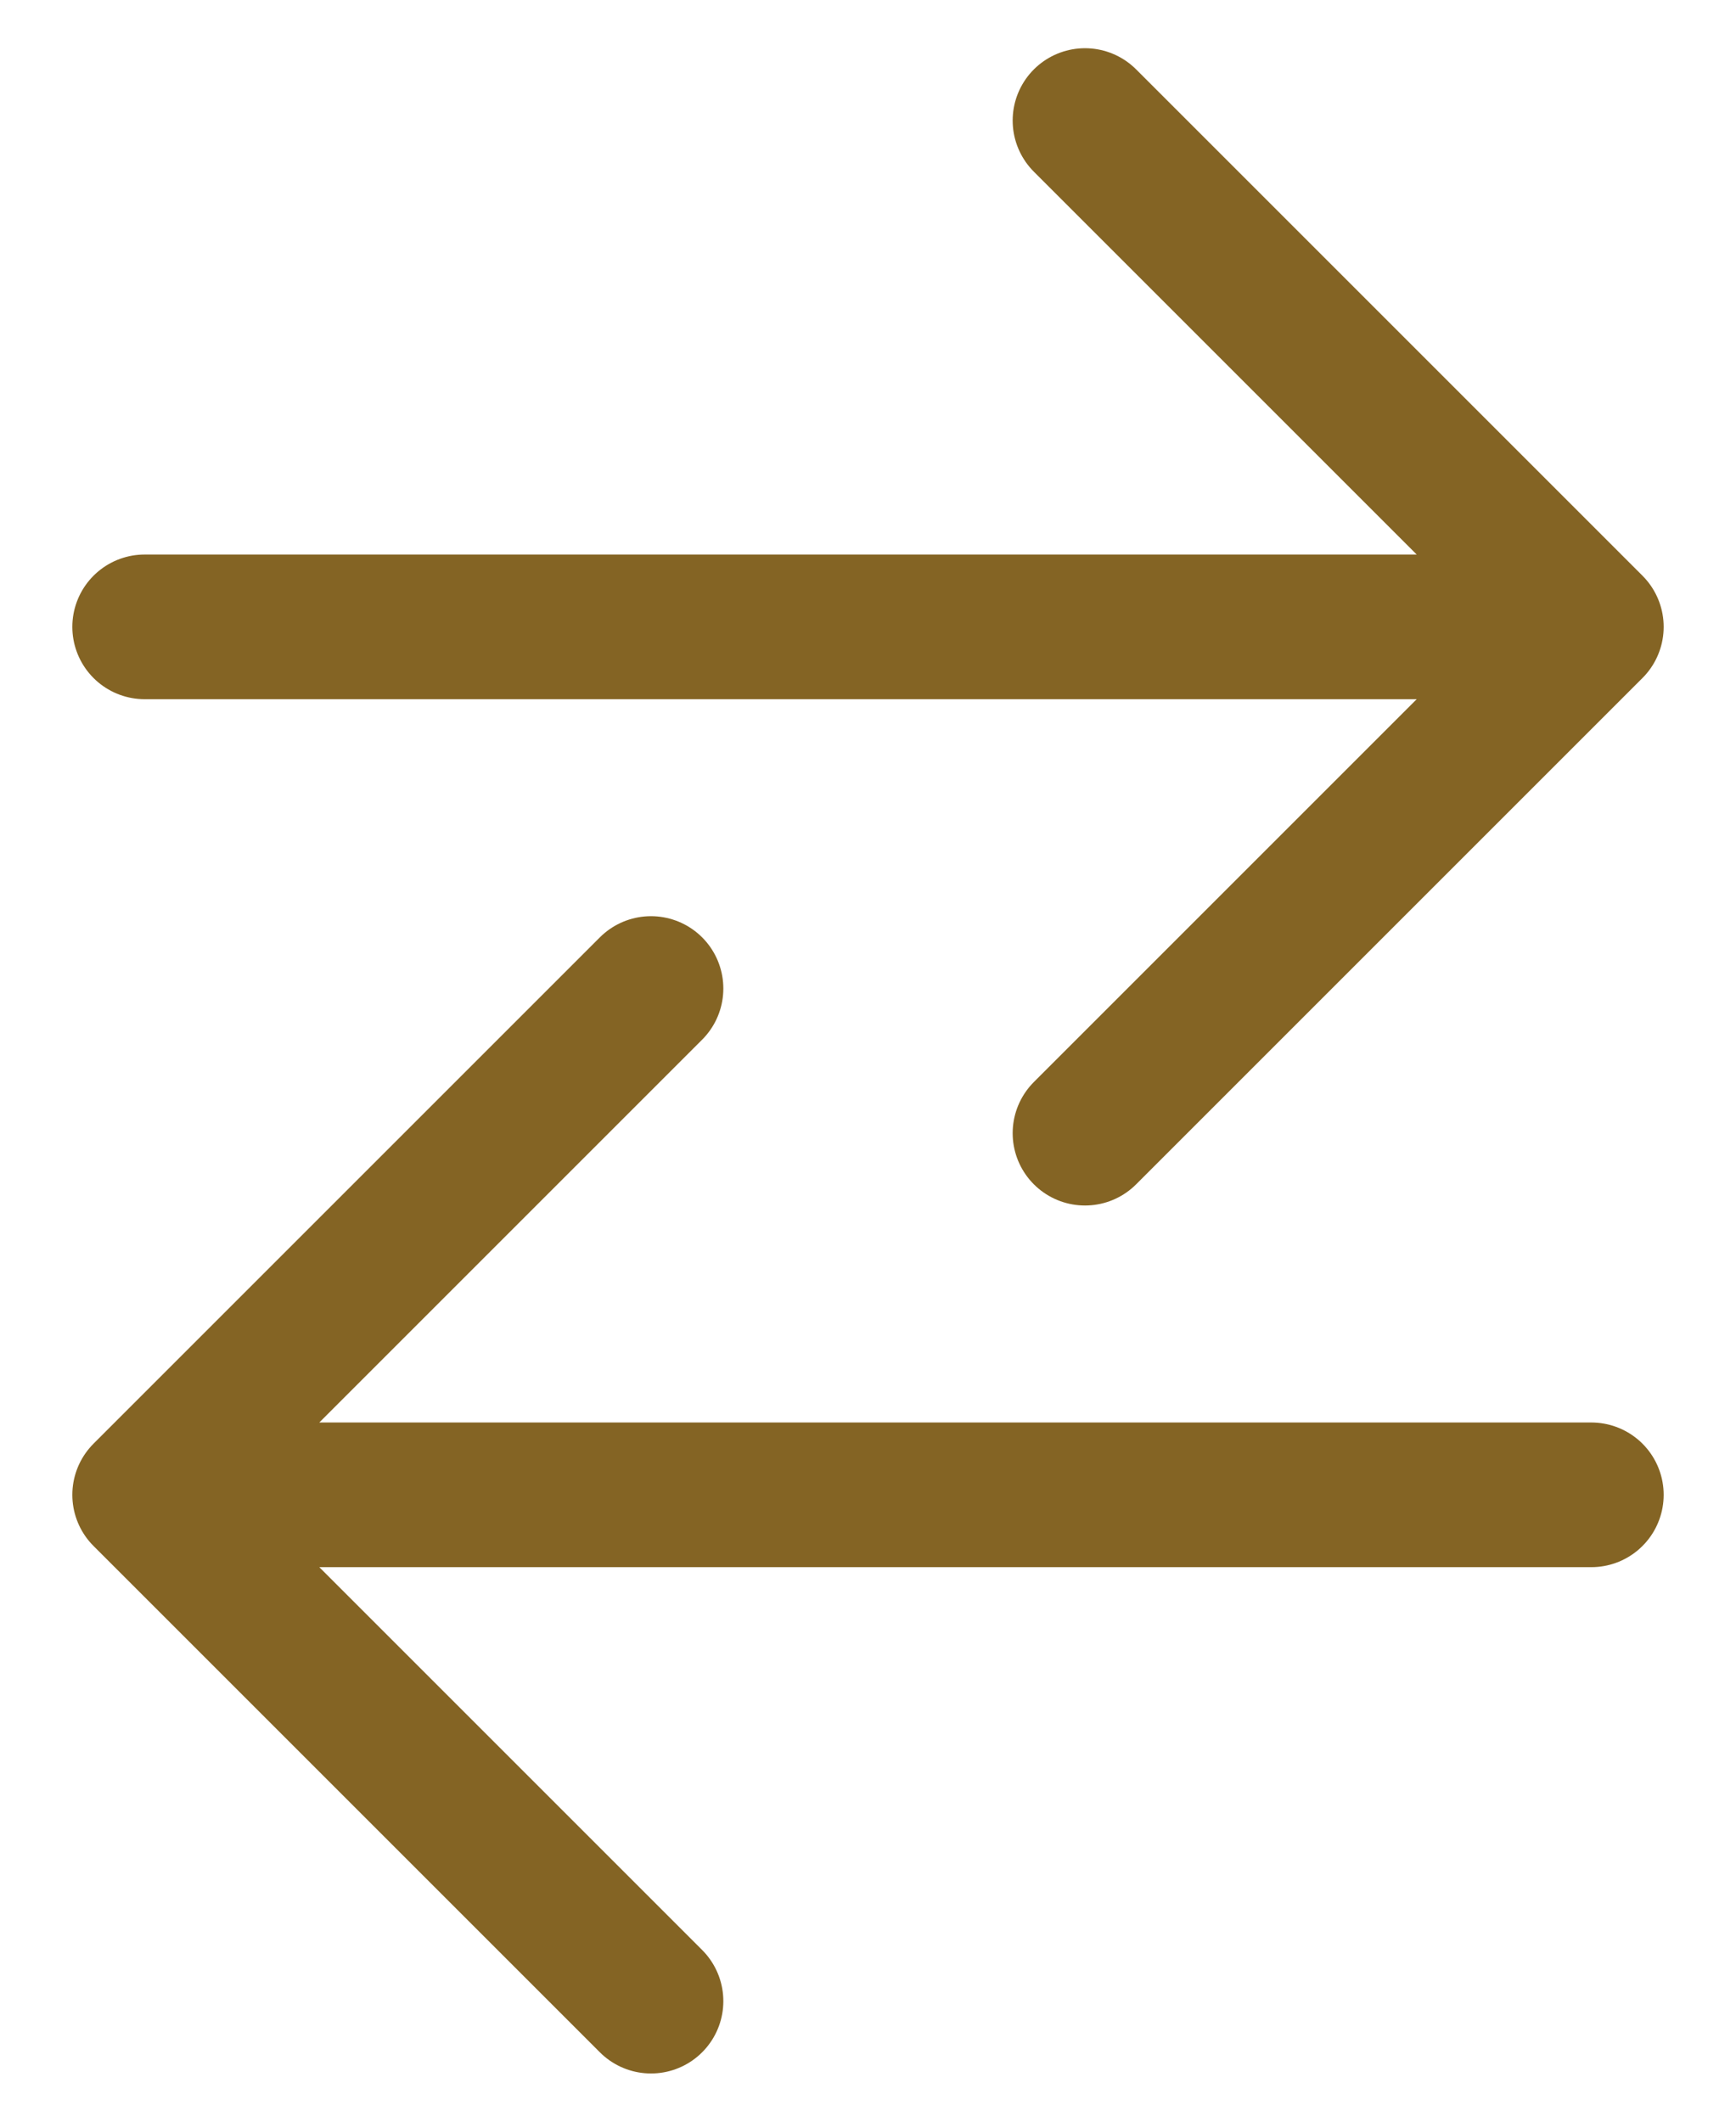 <svg width="18" height="22" viewBox="0 0 18 22" fill="none" xmlns="http://www.w3.org/2000/svg">
<path d="M11.25 1.25L16.5 6.5M16.5 6.5L11.25 11.75M16.5 6.5H1.5M6.75 20.75L1.5 15.5M1.5 15.5L6.75 10.25M1.5 15.5H16.5" stroke="#846424" stroke-width="1.5" stroke-linecap="round" stroke-linejoin="round"/>
</svg>
